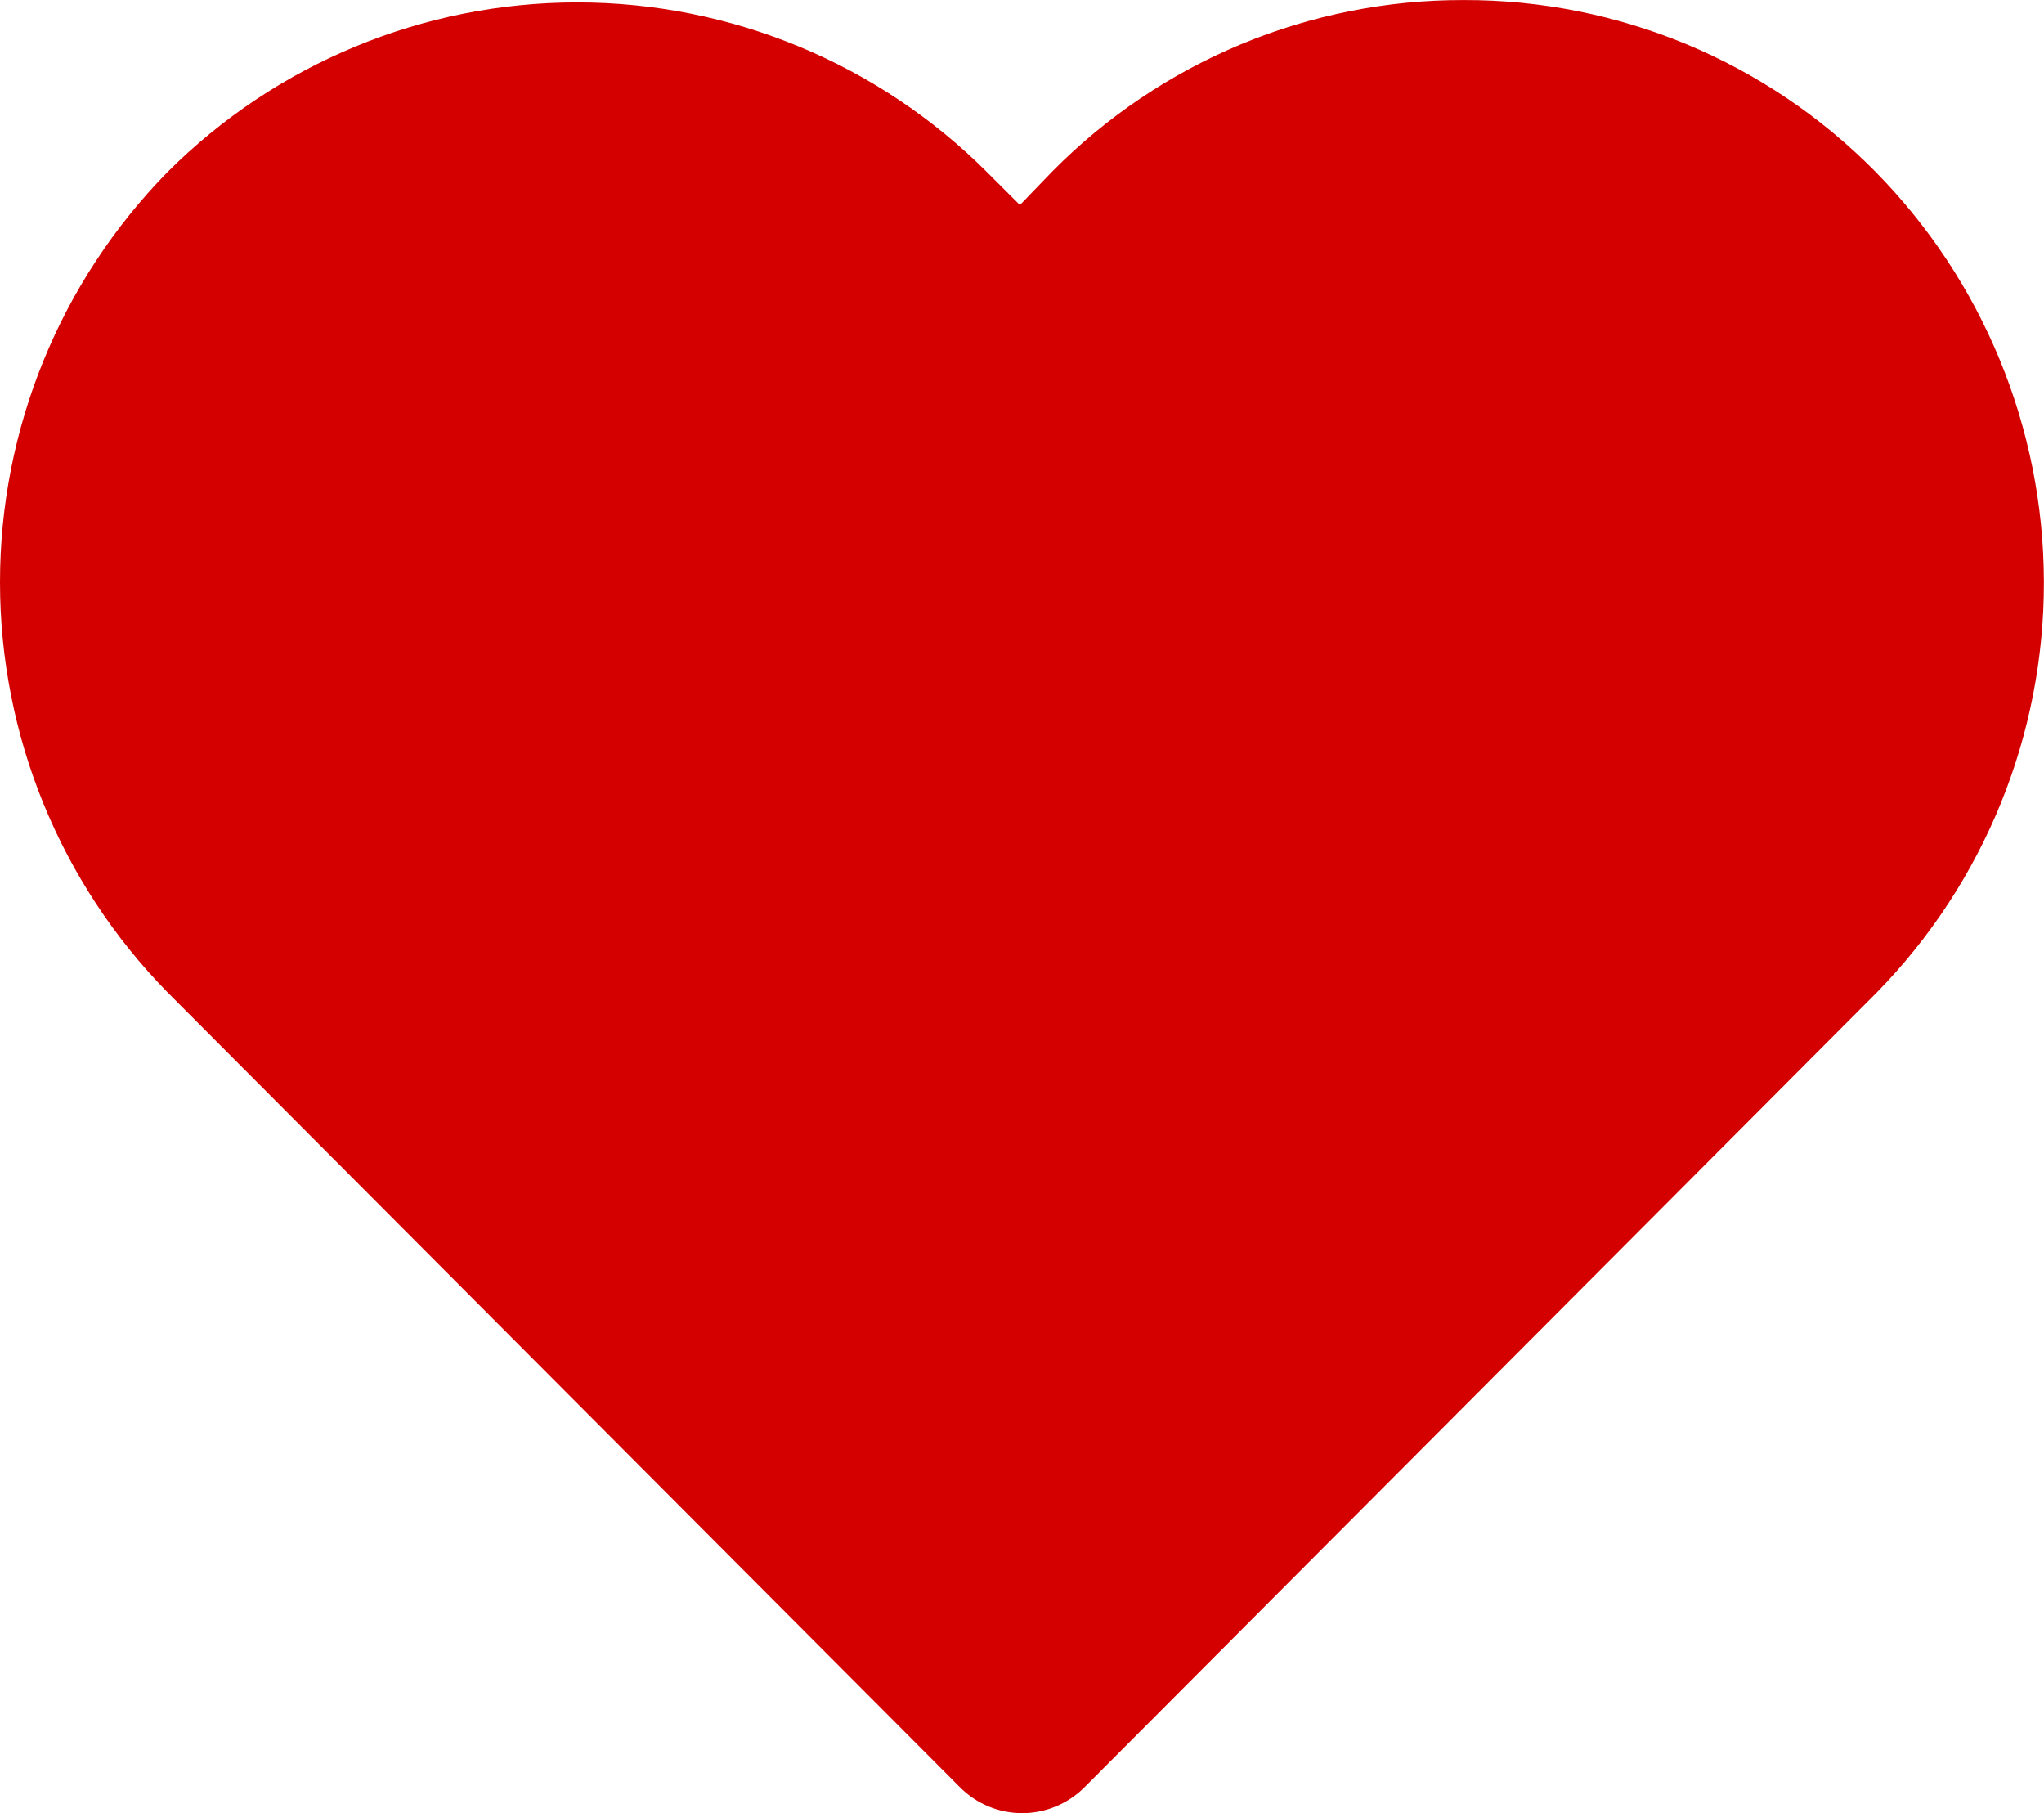 <?xml version="1.0" encoding="UTF-8" standalone="no"?>
<!-- Uploaded to: SVG Repo, www.svgrepo.com, Generator: SVG Repo Mixer Tools -->

<svg
   width="581.784"
   height="515.98"
   viewBox="0 0 17.454 15.479"
   fill="none"
   version="1.1"
   id="svg4"
   sodipodi:docname="1hearts.svg"
   inkscape:version="1.2.2 (732a01da63, 2022-12-09)"
   xmlns:inkscape="http://www.inkscape.org/namespaces/inkscape"
   xmlns:sodipodi="http://sodipodi.sourceforge.net/DTD/sodipodi-0.dtd"
   xmlns="http://www.w3.org/2000/svg"
   xmlns:svg="http://www.w3.org/2000/svg">
  <defs
     id="defs8" />
  <sodipodi:namedview
     id="namedview6"
     pagecolor="#ffffff"
     bordercolor="#000000"
     borderopacity="0.25"
     inkscape:showpageshadow="2"
     inkscape:pageopacity="0.0"
     inkscape:pagecheckerboard="0"
     inkscape:deskcolor="#d1d1d1"
     showgrid="false"
     inkscape:zoom="0.37476659"
     inkscape:cx="1572.979"
     inkscape:cy="413.59076"
     inkscape:window-width="1920"
     inkscape:window-height="1046"
     inkscape:window-x="-11"
     inkscape:window-y="-11"
     inkscape:window-maximized="1"
     inkscape:current-layer="svg4" />
  <path
     d="M 16.009,1.46 C 15.55,0.996 15.004,0.628 14.401,0.377 13.798,0.127 13.152,-0.002 12.499,1.5156576e-5 11.847,-0.002 11.2,0.127 10.598,0.377 9.995,0.628 9.448,0.996 8.989,1.46 l -0.28,0.29 -0.28,-0.28 c -0.928,-0.928 -2.187,-1.45 -3.5,-1.45 -1.313,0 -2.572,0.521 -3.5,1.45 C 0.513,2.405 0,3.661 0,4.97 c 0,1.309 0.513,2.565 1.429,3.5 l 6.77,6.79 c 0.141,0.141 0.331,0.219 0.53,0.219 0.199,0 0.389,-0.079 0.53,-0.219 l 6.77,-6.79 c 0.916,-0.938 1.428,-2.198 1.424,-3.509 -0.004,-1.311 -0.522,-2.568 -1.444,-3.501 z"
     fill="#000000"
     id="path2"
     style="fill:#d40000" />
</svg>
